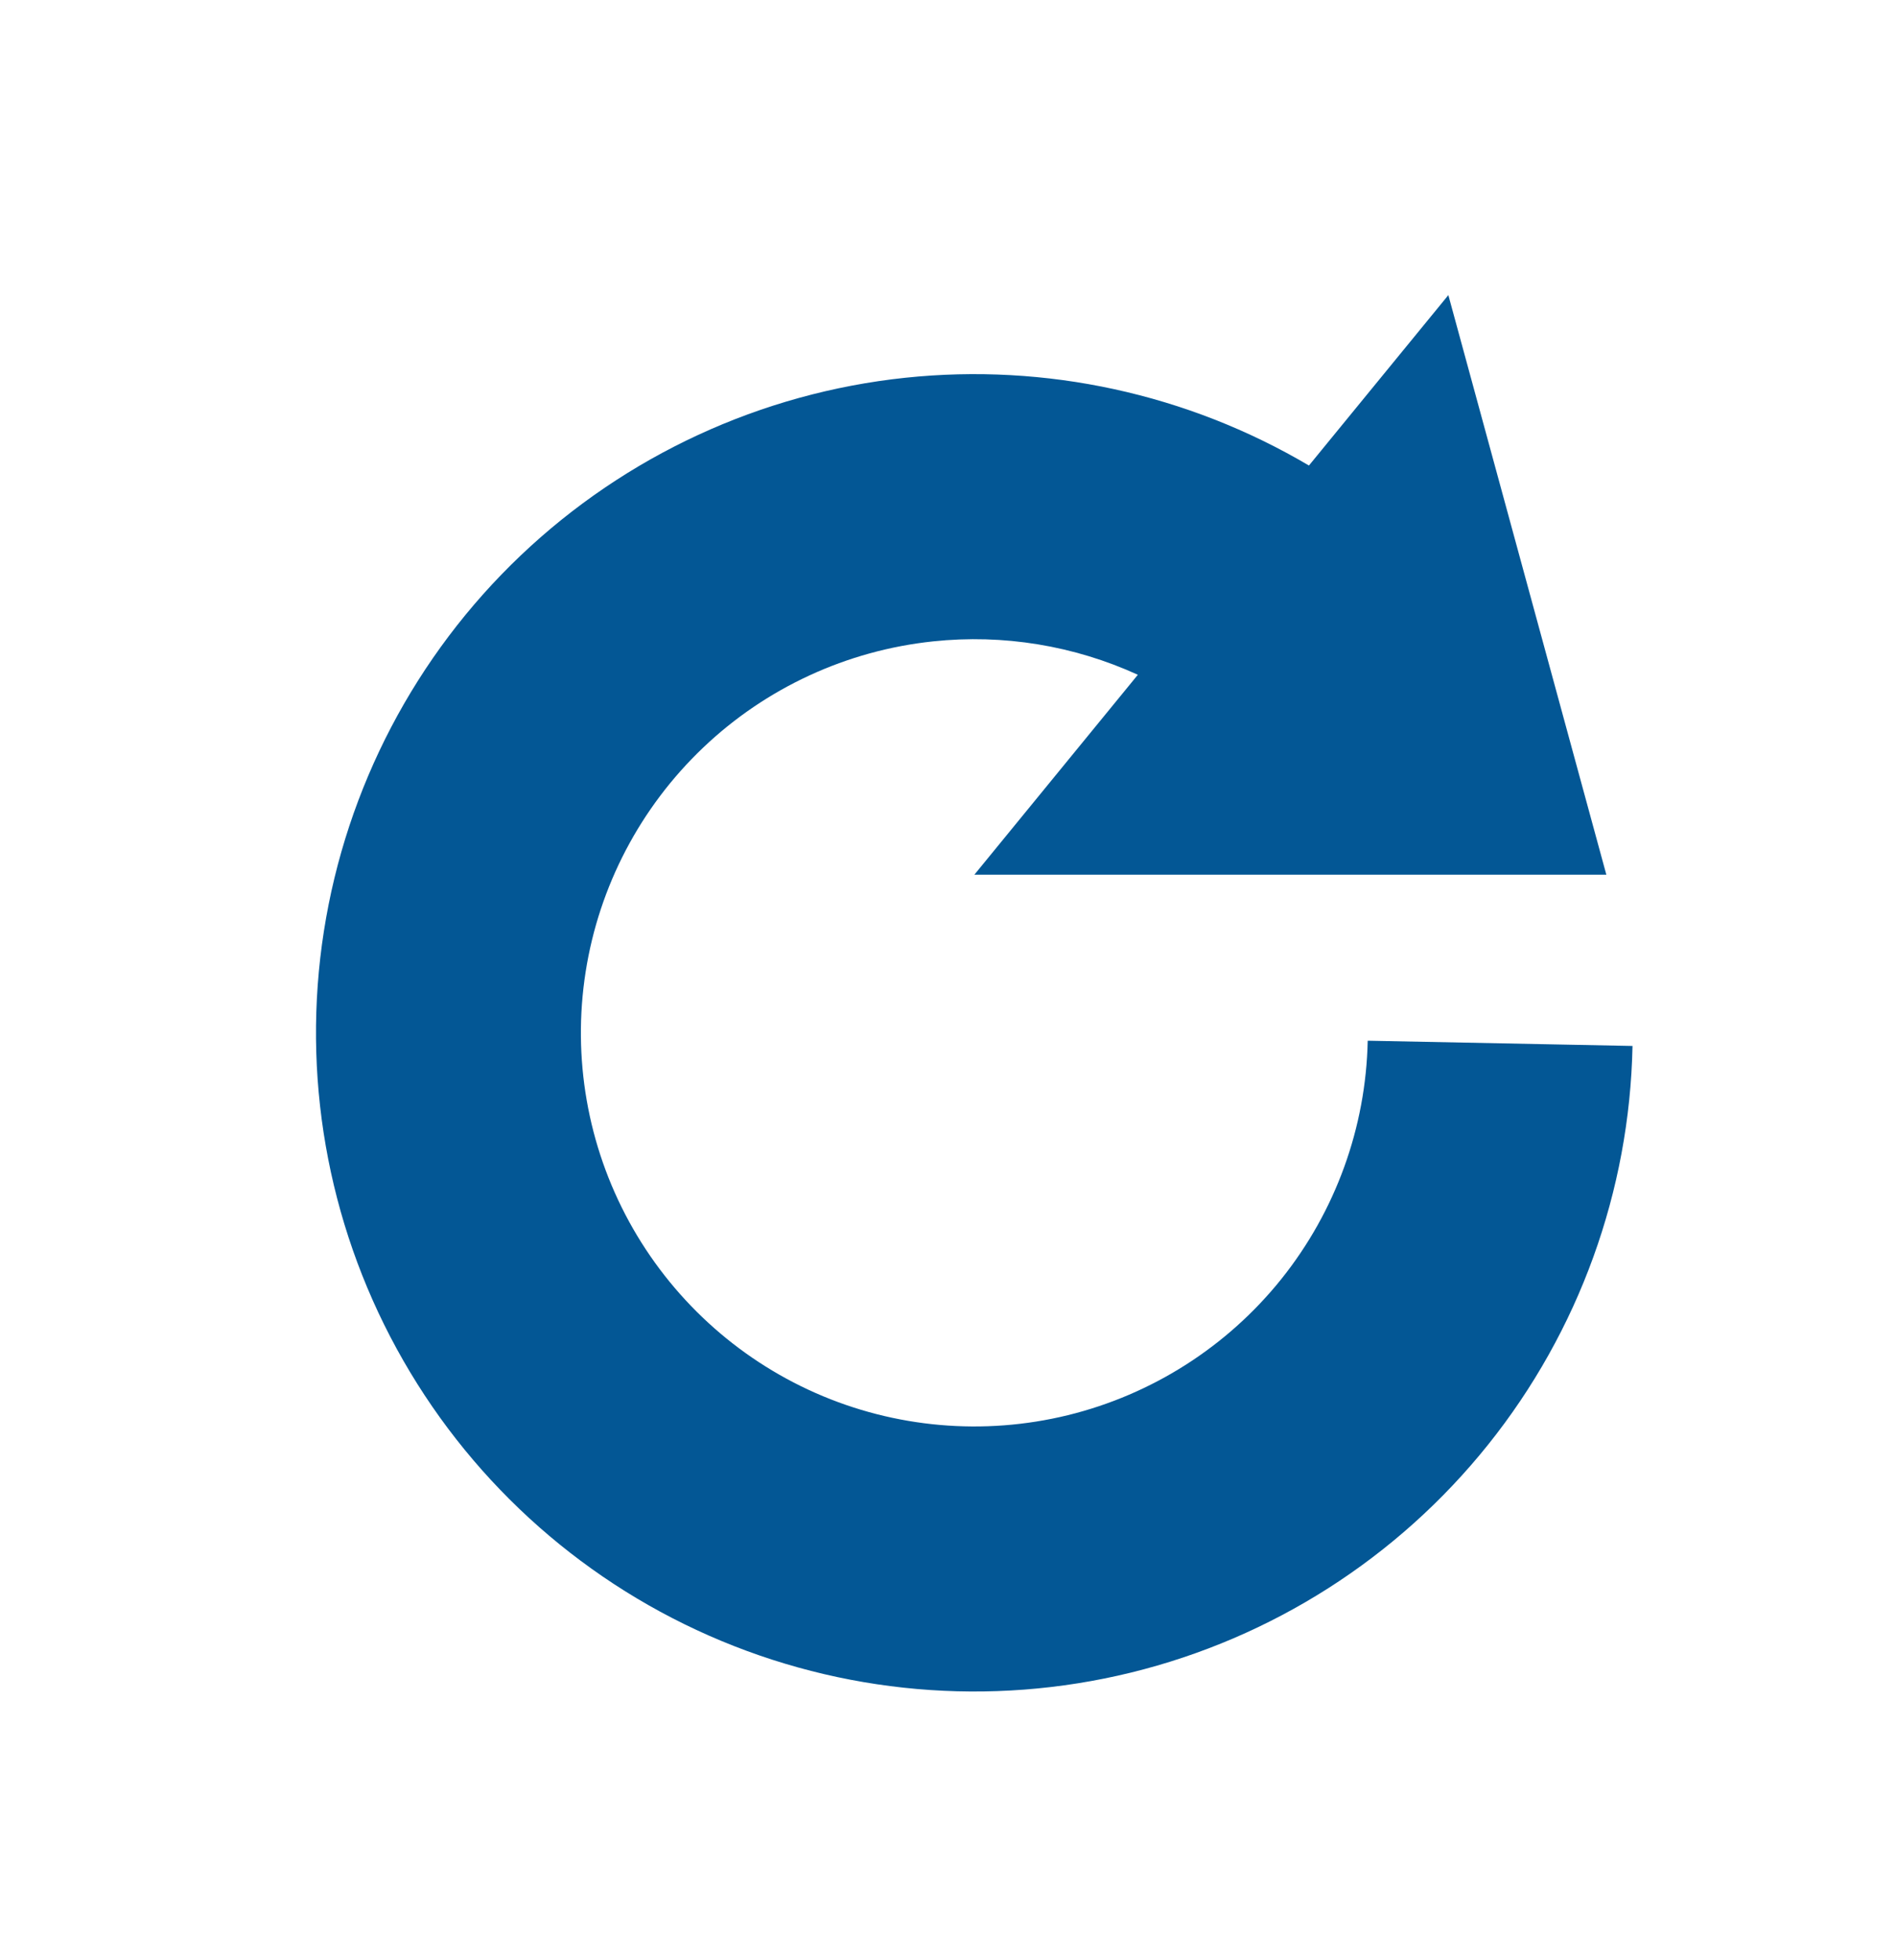 <svg width="30" height="31" viewBox="0 0 30 31" fill="none" xmlns="http://www.w3.org/2000/svg">
<path fill-rule="evenodd" clip-rule="evenodd" d="M20.711 7.362L22.917 4.667L25.417 13.833H15.417L18.004 10.671C16.995 10.21 15.876 10.025 14.764 10.143C13.399 10.287 12.12 10.877 11.126 11.823C10.132 12.769 9.478 14.016 9.266 15.372C9.054 16.728 9.296 18.115 9.954 19.319C10.613 20.523 11.65 21.476 12.906 22.03C14.161 22.583 15.565 22.706 16.897 22.38C18.23 22.053 19.418 21.296 20.276 20.225C21.133 19.154 21.613 17.83 21.641 16.458L25.831 16.541C25.785 18.837 24.982 21.053 23.547 22.845C22.112 24.637 20.124 25.905 17.894 26.451C15.664 26.997 13.316 26.791 11.215 25.865C9.114 24.939 7.378 23.345 6.277 21.33C5.175 19.315 4.77 16.993 5.125 14.725C5.48 12.456 6.574 10.368 8.237 8.786C9.901 7.204 12.041 6.215 14.324 5.974C16.548 5.74 18.788 6.227 20.711 7.362Z" fill="#035795"/>
</svg>
